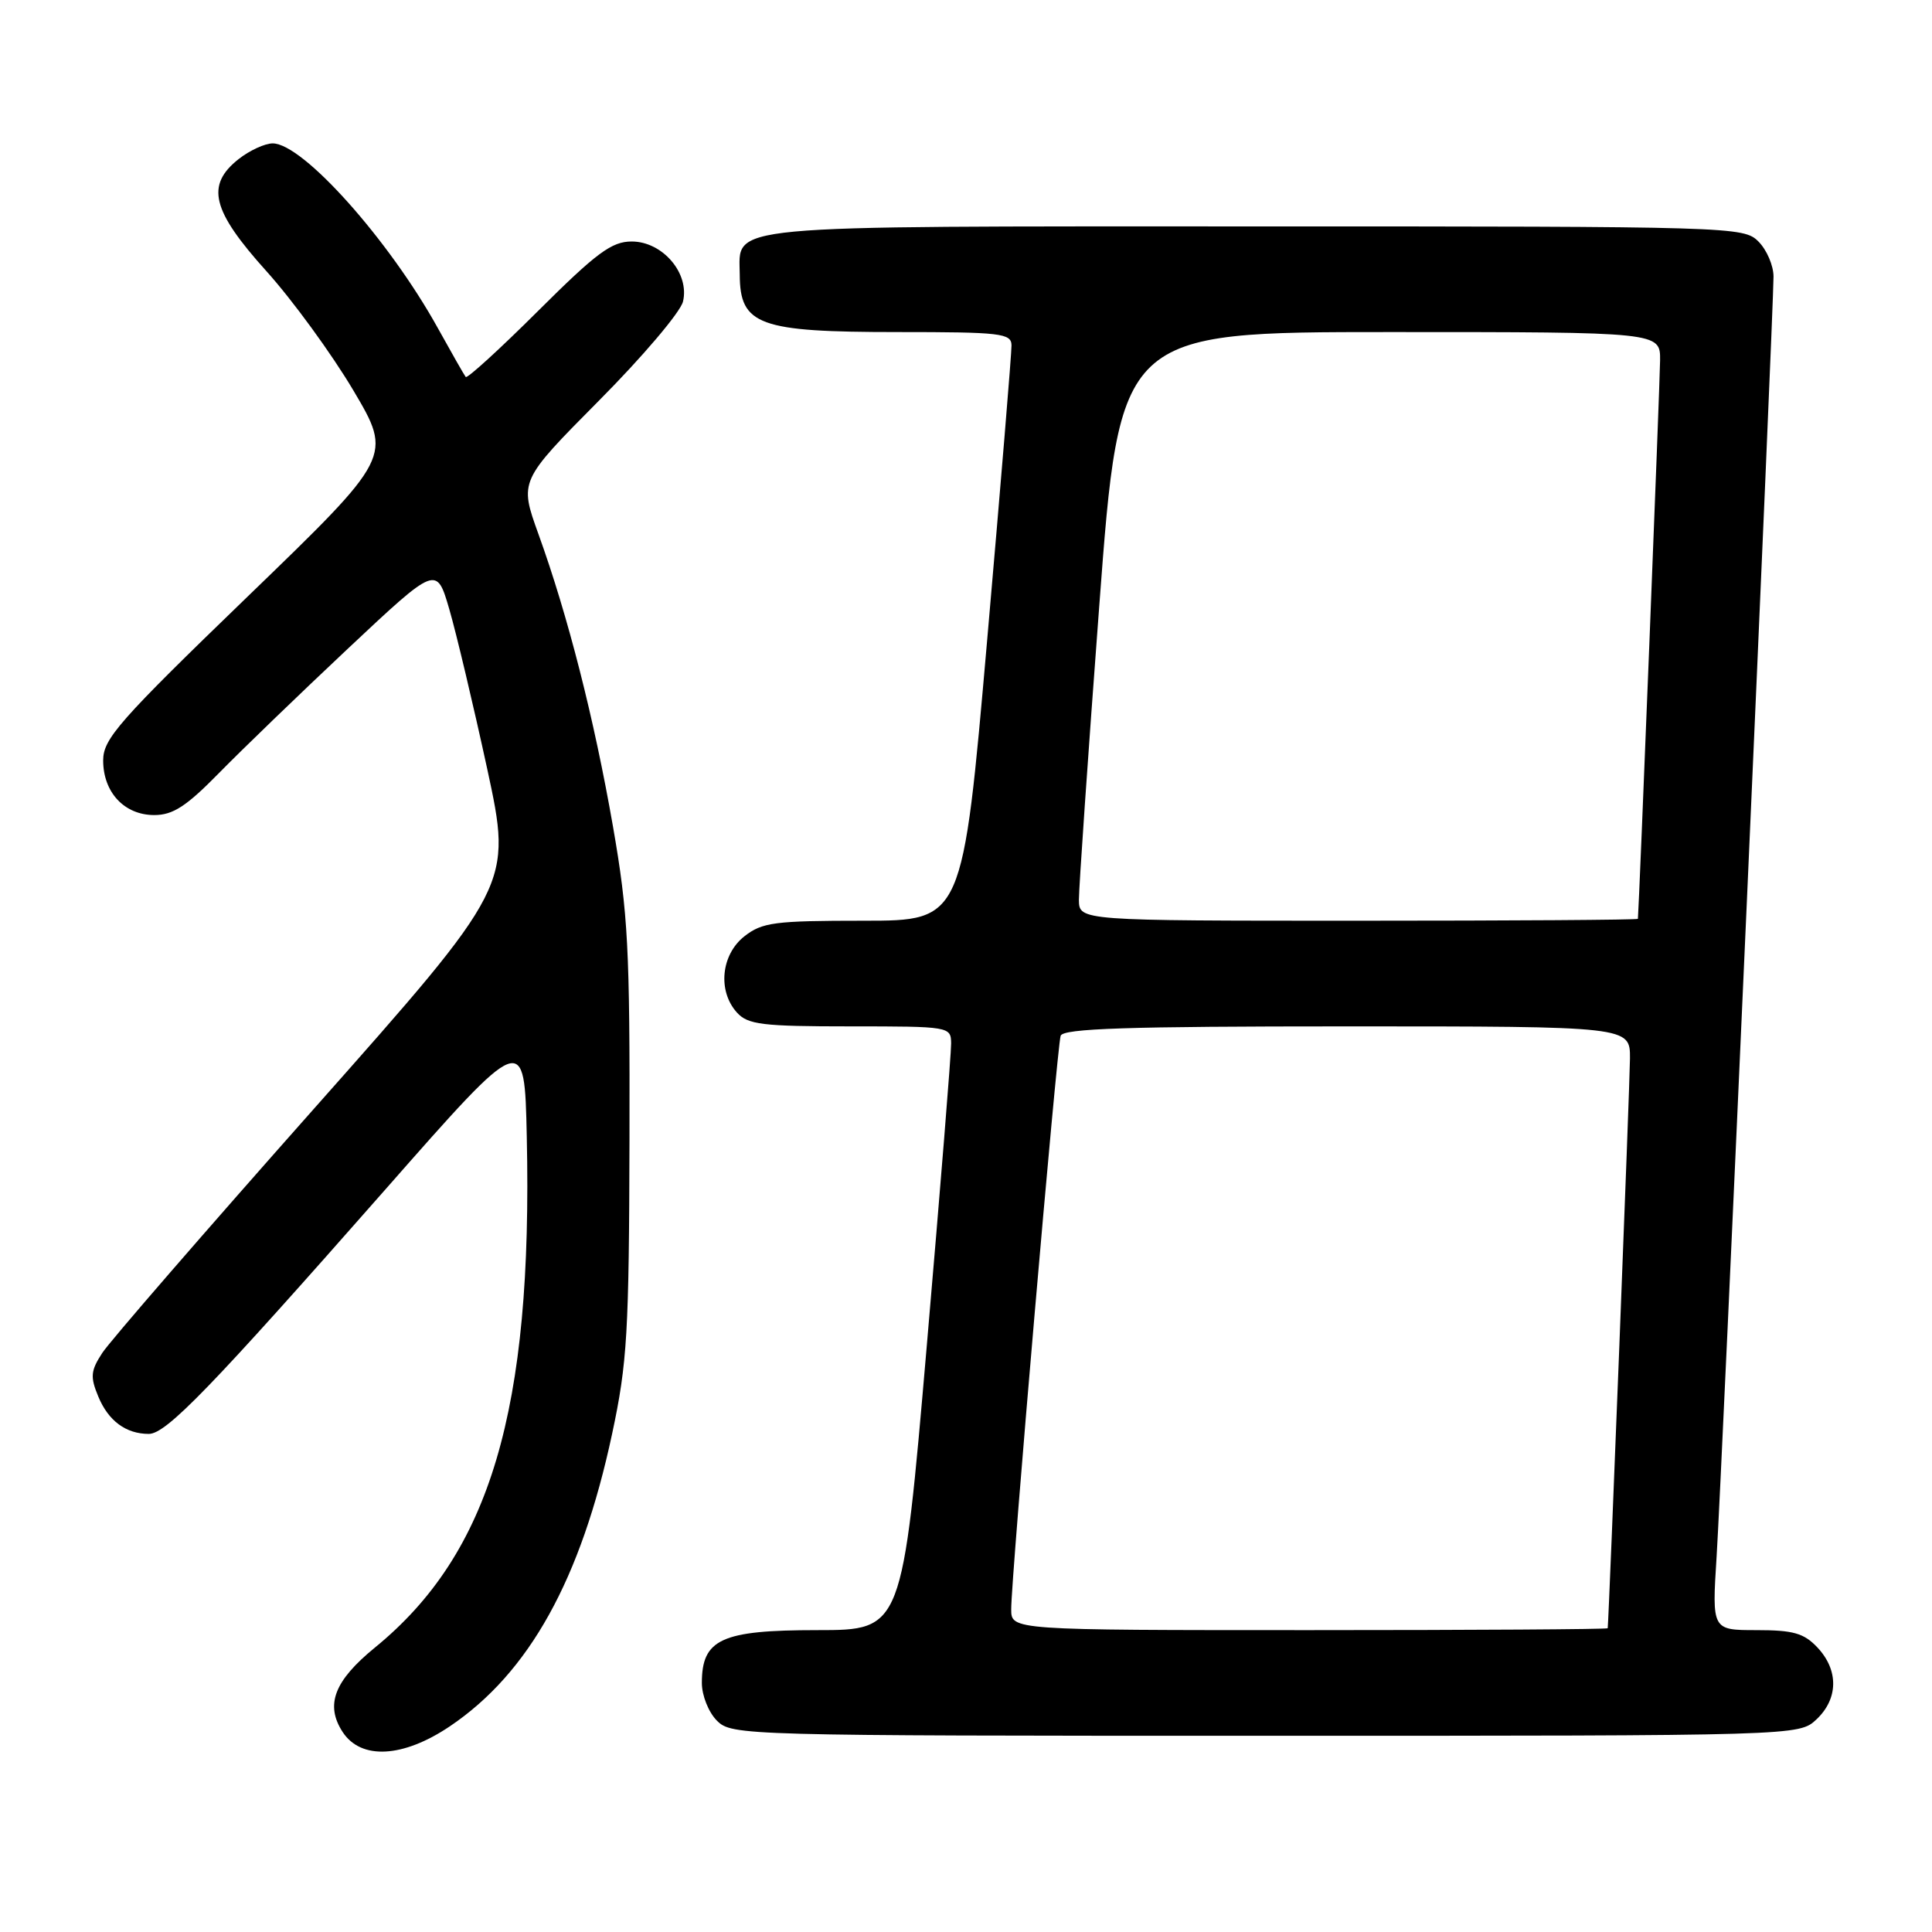 <?xml version="1.0" encoding="UTF-8" standalone="no"?>
<!DOCTYPE svg PUBLIC "-//W3C//DTD SVG 1.1//EN" "http://www.w3.org/Graphics/SVG/1.1/DTD/svg11.dtd" >
<svg xmlns="http://www.w3.org/2000/svg" xmlns:xlink="http://www.w3.org/1999/xlink" version="1.1" viewBox="0 0 256 256">
 <g >
 <path fill="currentColor"
d=" M 59.60 228.75 C 70.11 221.67 76.99 209.27 81.11 189.98 C 83.12 180.58 83.35 176.57 83.41 151.00 C 83.47 125.70 83.23 121.04 81.22 109.50 C 78.73 95.24 75.26 81.60 71.34 70.75 C 68.81 63.73 68.81 63.73 79.34 53.11 C 85.14 47.28 90.16 41.36 90.50 39.96 C 91.40 36.22 87.80 32.00 83.70 32.00 C 81.05 32.00 79.04 33.49 71.30 41.20 C 66.22 46.26 61.90 50.20 61.71 49.95 C 61.51 49.70 59.86 46.80 58.03 43.50 C 51.55 31.79 40.13 19.00 36.13 19.00 C 35.11 19.00 33.08 19.93 31.63 21.07 C 27.23 24.54 28.05 27.88 35.30 35.93 C 38.77 39.78 43.94 46.88 46.81 51.71 C 52.01 60.50 52.01 60.50 32.84 79.02 C 15.76 95.52 13.67 97.89 13.67 100.76 C 13.67 104.99 16.48 108.00 20.44 108.00 C 22.92 108.00 24.70 106.84 29.03 102.42 C 32.04 99.35 39.75 91.91 46.17 85.88 C 57.84 74.93 57.84 74.93 59.53 80.71 C 60.46 83.90 62.72 93.42 64.56 101.89 C 67.88 117.28 67.88 117.28 41.62 146.89 C 27.18 163.17 14.55 177.74 13.56 179.26 C 12.01 181.63 11.94 182.44 13.02 185.04 C 14.35 188.27 16.69 190.00 19.72 190.00 C 22.03 190.00 27.94 183.89 51.09 157.58 C 69.50 136.65 69.50 136.65 69.80 150.58 C 70.60 186.88 64.97 205.83 49.68 218.31 C 44.27 222.73 43.06 225.91 45.41 229.51 C 47.85 233.22 53.40 232.92 59.60 228.75 Z  M 240.69 227.83 C 243.59 225.10 243.65 221.32 240.83 218.31 C 239.03 216.40 237.63 216.00 232.75 216.00 C 226.84 216.00 226.84 216.00 227.46 206.25 C 228.12 195.91 235.00 41.15 235.00 36.65 C 235.00 35.19 234.10 33.10 233.00 32.00 C 231.04 30.04 229.67 30.00 166.33 30.00 C 94.68 30.00 97.98 29.69 98.02 36.40 C 98.05 43.09 100.55 44.00 118.93 44.00 C 132.60 44.00 134.00 44.16 134.03 45.75 C 134.05 46.71 132.60 64.26 130.81 84.75 C 127.56 122.00 127.56 122.00 114.42 122.00 C 102.63 122.00 101.00 122.21 98.63 124.07 C 95.54 126.51 95.07 131.32 97.65 134.17 C 99.10 135.77 101.00 136.00 112.65 136.00 C 125.82 136.00 126.00 136.03 126.03 138.25 C 126.05 139.49 124.60 157.49 122.81 178.25 C 119.56 216.00 119.56 216.00 108.28 216.00 C 95.59 216.00 93.00 217.19 93.00 223.00 C 93.00 224.67 93.89 226.89 95.00 228.00 C 96.96 229.96 98.33 230.00 167.69 230.00 C 238.37 230.00 238.37 230.00 240.69 227.83 Z  M 133.99 213.25 C 133.96 209.39 140.05 138.77 140.54 137.25 C 140.85 136.28 149.32 136.00 178.47 136.00 C 216.00 136.00 216.00 136.00 215.98 140.25 C 215.97 143.36 213.20 214.07 213.03 215.75 C 213.01 215.89 195.22 216.00 173.50 216.00 C 134.00 216.00 134.00 216.00 133.99 213.25 Z  M 142.96 119.25 C 142.95 117.74 144.16 100.19 145.66 80.25 C 148.38 44.00 148.38 44.00 184.19 44.00 C 220.00 44.00 220.00 44.00 219.97 47.75 C 219.95 50.62 217.17 120.58 217.03 121.75 C 217.01 121.89 200.35 122.00 180.00 122.00 C 143.00 122.00 143.00 122.00 142.96 119.25 Z "/>
</g>
</svg>
